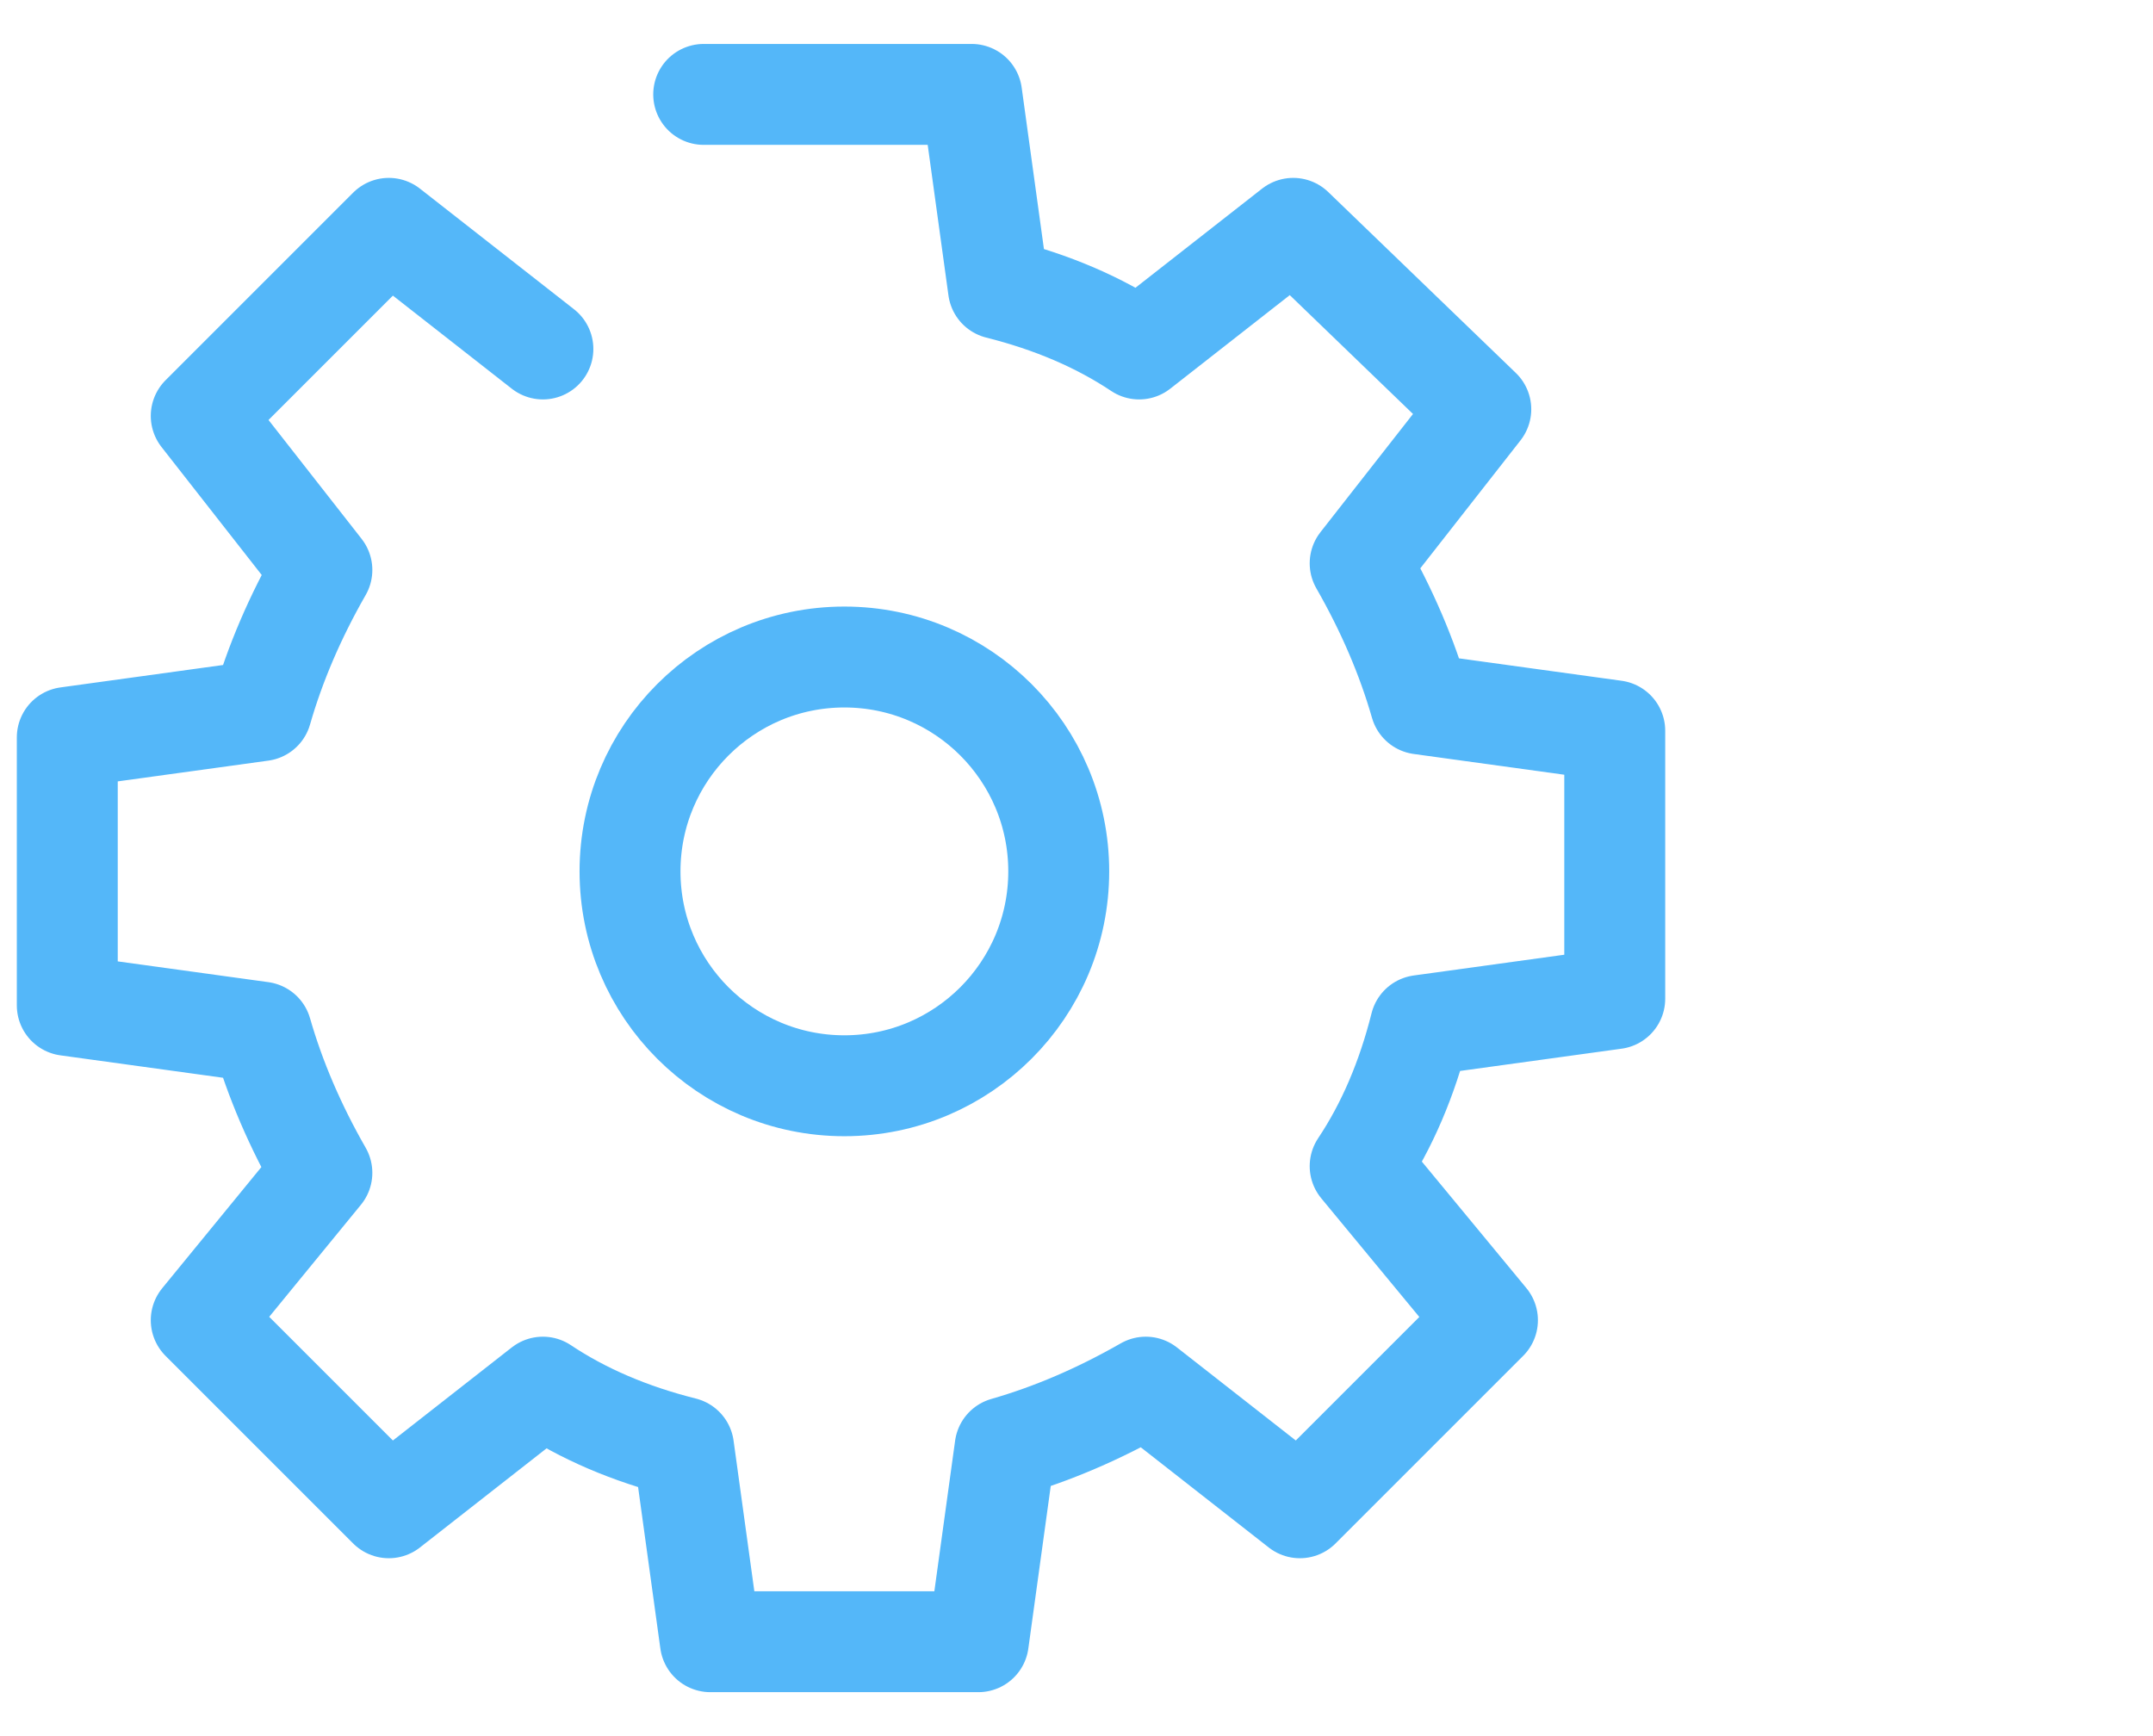 <svg width="31" height="25" viewBox="0 0 32 25" fill="none" xmlns="http://www.w3.org/2000/svg">
<path d="M8.069 4.784L5.779 2.991L2.991 5.779L4.784 8.069C4.385 8.766 4.087 9.463 3.887 10.16L1 10.558V14.541L3.887 14.939C4.087 15.636 4.385 16.333 4.784 17.03L2.991 19.221L5.779 22.009L8.069 20.216C8.667 20.615 9.364 20.913 10.16 21.113L10.558 24H14.541L14.939 21.113C15.636 20.913 16.333 20.615 17.03 20.216L19.32 22.009L22.108 19.221L20.216 16.931C20.615 16.333 20.913 15.636 21.113 14.84L24 14.442V10.459L21.113 10.061C20.913 9.364 20.615 8.667 20.216 7.97L22.009 5.68L19.221 2.991L16.931 4.784C16.333 4.385 15.636 4.087 14.84 3.887L14.442 1H10.459" stroke="#54B7F9" stroke-width="1.5" stroke-miterlimit="10" stroke-linecap="round" stroke-linejoin="round"/>
<path d="M12.55 15.736C14.31 15.736 15.736 14.309 15.736 12.549C15.736 10.79 14.31 9.363 12.55 9.363C10.79 9.363 9.364 10.79 9.364 12.549C9.364 14.309 10.79 15.736 12.55 15.736Z" stroke="#54B7F9" stroke-width="1.5" stroke-miterlimit="10" stroke-linecap="round" stroke-linejoin="round"/>
</svg>
